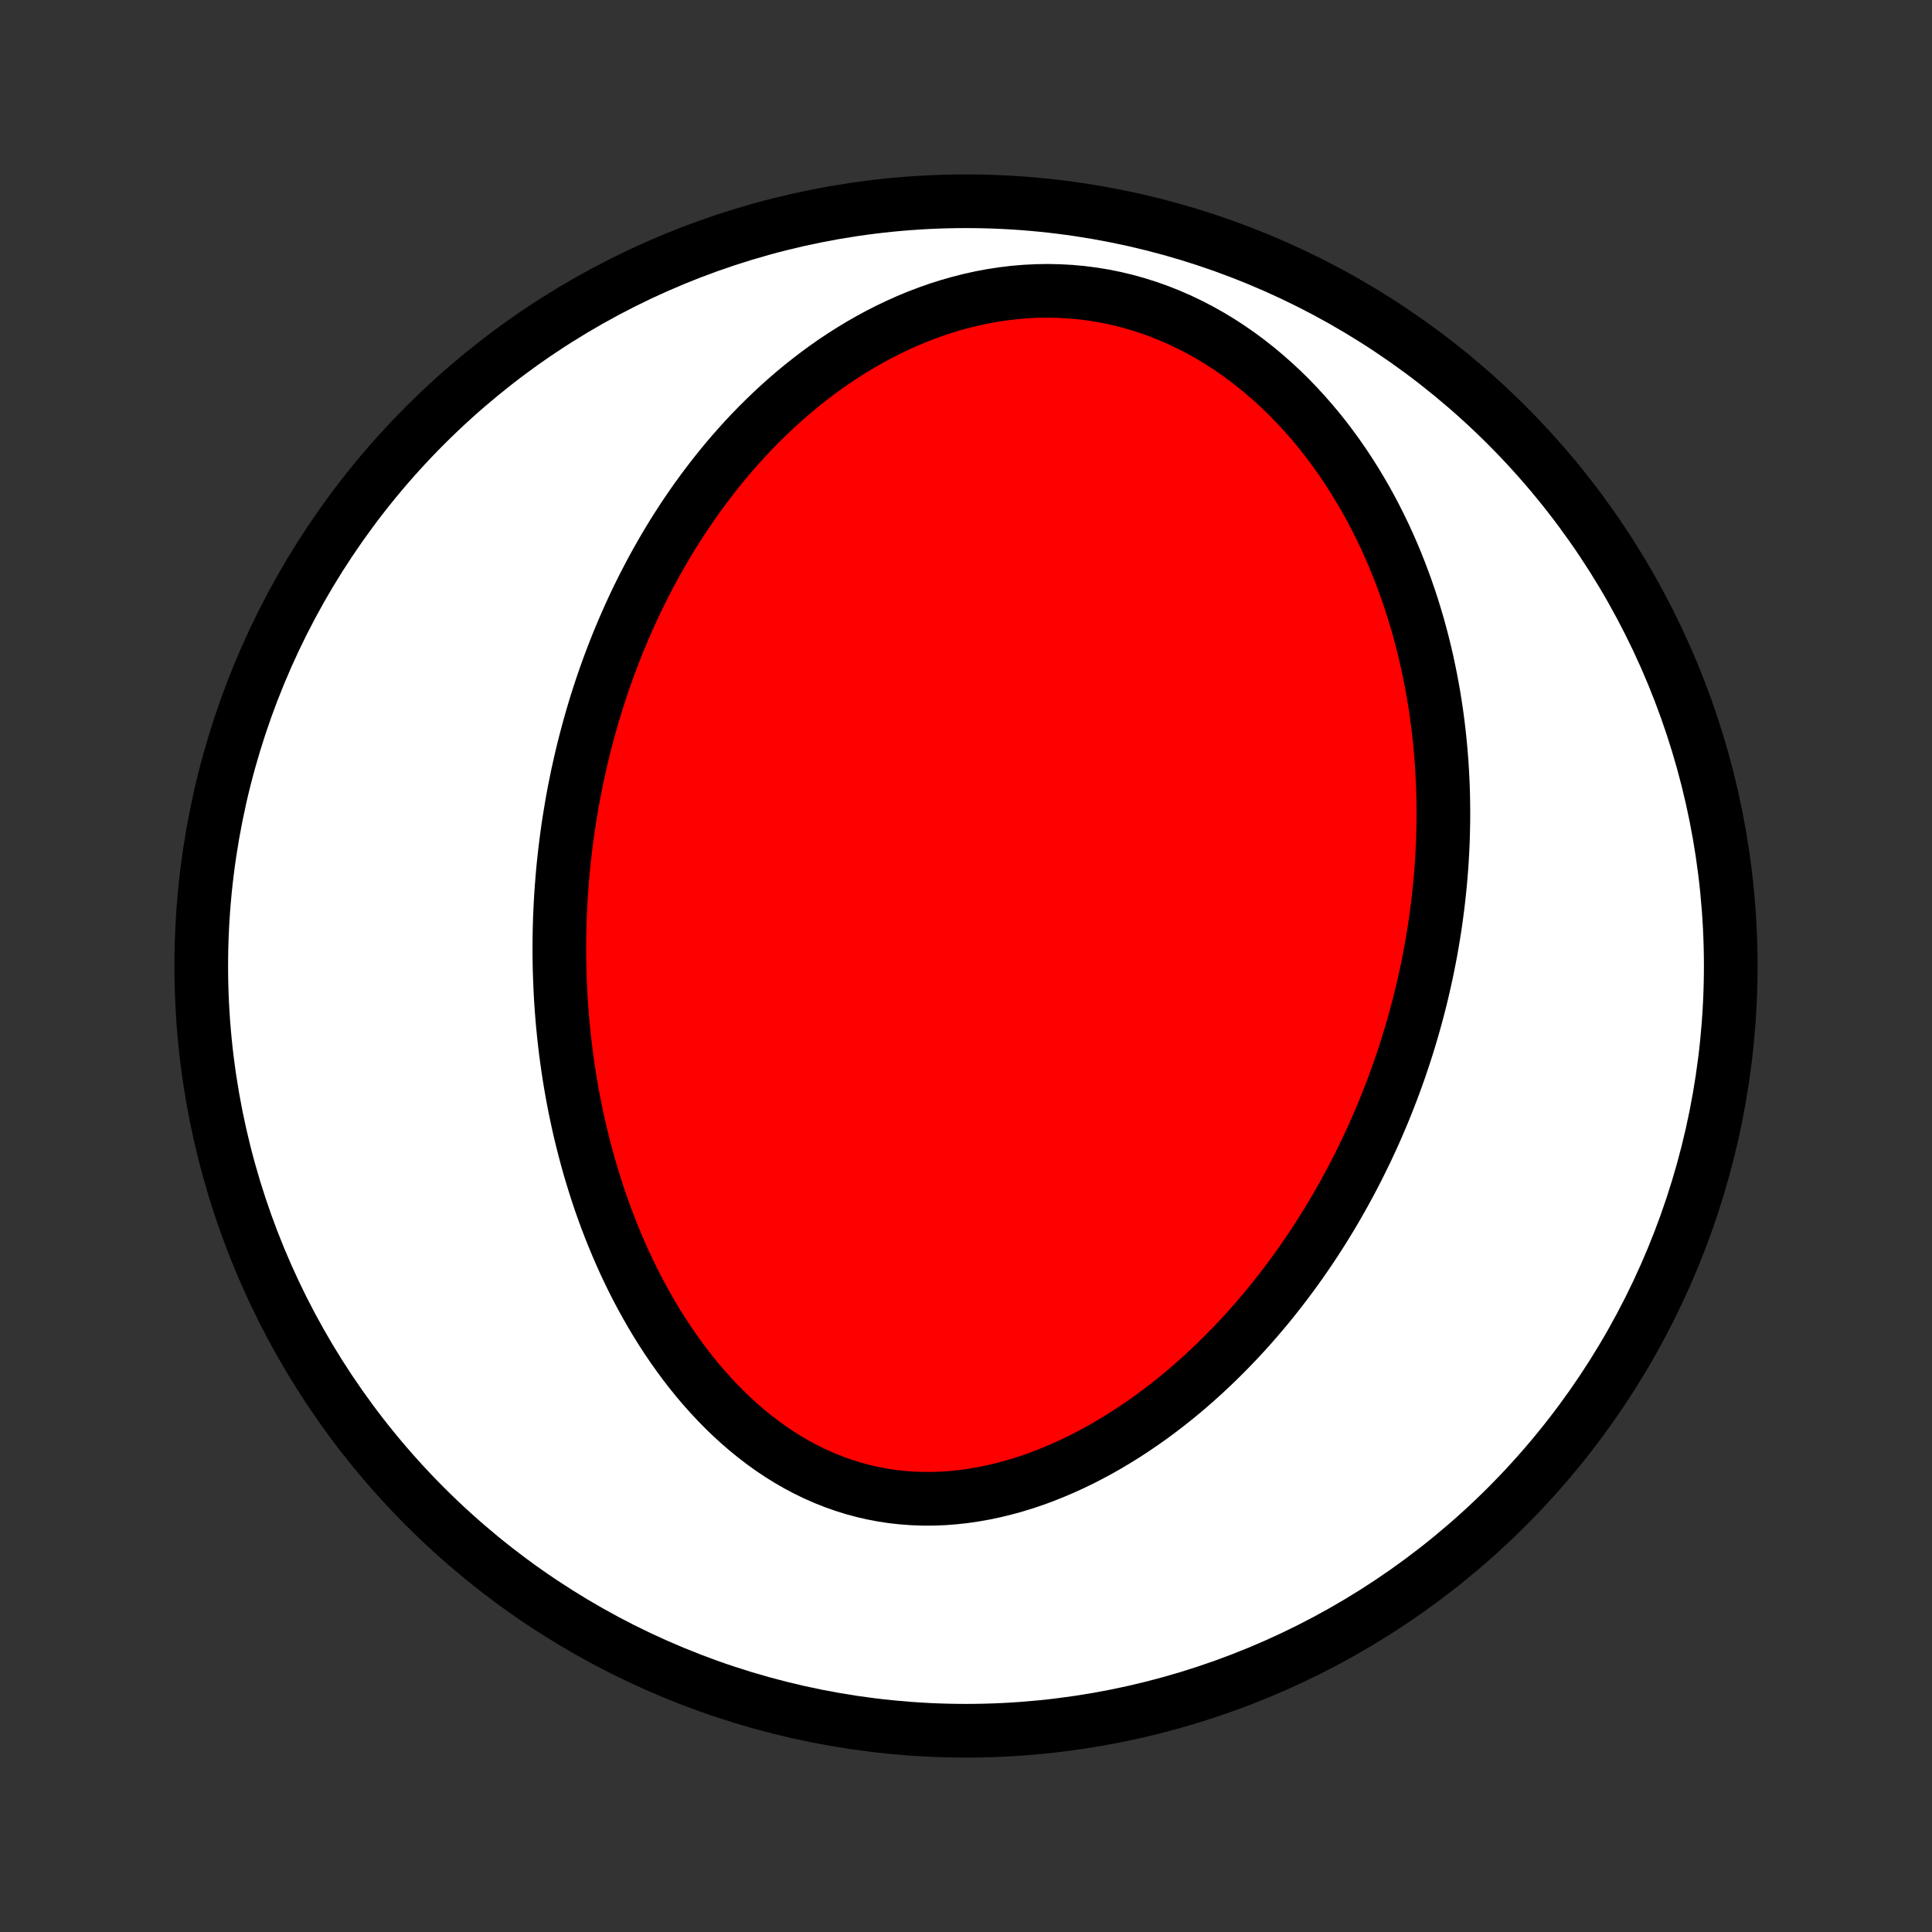 <?xml version="1.0" encoding="utf-8" standalone="no"?>
<!DOCTYPE svg PUBLIC "-//W3C//DTD SVG 1.1//EN"
  "http://www.w3.org/Graphics/SVG/1.1/DTD/svg11.dtd">
<!-- Created with matplotlib (http://matplotlib.org/) -->
<svg height="72pt" version="1.1" viewBox="0 0 72 72" width="72pt" xmlns="http://www.w3.org/2000/svg" xmlns:xlink="http://www.w3.org/1999/xlink">
 <rect x="0" y="0" width="72" height="72" fill="#333333" stroke="none"/>
 <defs>
  <style type="text/css">
*{stroke-linecap:butt;stroke-linejoin:round;}
  </style>
 </defs>
 <g id="figure_1">
  <g id="patch_1">
   <path d="
M0 72
L72 72
L72 0
L0 0
z
" style="fill:none;"/>
  </g>
  <g id="axes_1">
   <g id="PatchCollection_1">
    <defs>
     <path d="
M36 -7.5
C43.558 -7.5 50.808 -10.503 56.153 -15.848
C61.497 -21.192 64.5 -28.442 64.5 -36
C64.5 -43.558 61.497 -50.808 56.153 -56.153
C50.808 -61.497 43.558 -64.5 36 -64.5
C28.442 -64.5 21.192 -61.497 15.848 -56.153
C10.503 -50.808 7.5 -43.558 7.5 -36
C7.5 -28.442 10.503 -21.192 15.848 -15.848
C21.192 -10.503 28.442 -7.5 36 -7.5
z
" id="C0_0_a811fe30f3"/>
     <path d="
M21.218 -41.453
L21.176 -41.178
L21.137 -40.901
L21.1 -40.625
L21.066 -40.348
L21.034 -40.07
L21.004 -39.792
L20.977 -39.513
L20.953 -39.234
L20.931 -38.954
L20.911 -38.673
L20.894 -38.391
L20.88 -38.109
L20.867 -37.826
L20.858 -37.541
L20.851 -37.256
L20.847 -36.971
L20.845 -36.684
L20.846 -36.396
L20.85 -36.107
L20.856 -35.817
L20.866 -35.526
L20.878 -35.233
L20.892 -34.94
L20.91 -34.645
L20.931 -34.35
L20.954 -34.053
L20.981 -33.755
L21.011 -33.455
L21.044 -33.155
L21.08 -32.853
L21.12 -32.55
L21.163 -32.245
L21.209 -31.939
L21.259 -31.632
L21.312 -31.324
L21.369 -31.014
L21.43 -30.704
L21.495 -30.392
L21.563 -30.078
L21.636 -29.764
L21.713 -29.448
L21.794 -29.131
L21.879 -28.814
L21.968 -28.495
L22.063 -28.175
L22.162 -27.855
L22.265 -27.533
L22.373 -27.211
L22.487 -26.889
L22.605 -26.566
L22.729 -26.242
L22.858 -25.919
L22.993 -25.595
L23.133 -25.271
L23.278 -24.948
L23.43 -24.625
L23.587 -24.303
L23.751 -23.981
L23.921 -23.661
L24.097 -23.342
L24.279 -23.025
L24.468 -22.709
L24.663 -22.396
L24.866 -22.085
L25.075 -21.777
L25.291 -21.473
L25.513 -21.172
L25.743 -20.875
L25.98 -20.582
L26.224 -20.295
L26.476 -20.013
L26.735 -19.736
L27 -19.466
L27.273 -19.203
L27.554 -18.947
L27.841 -18.699
L28.136 -18.46
L28.437 -18.229
L28.745 -18.008
L29.06 -17.797
L29.382 -17.597
L29.71 -17.408
L30.044 -17.231
L30.384 -17.066
L30.729 -16.913
L31.08 -16.774
L31.435 -16.648
L31.795 -16.535
L32.159 -16.437
L32.527 -16.352
L32.898 -16.282
L33.272 -16.226
L33.648 -16.185
L34.026 -16.158
L34.406 -16.145
L34.786 -16.146
L35.166 -16.16
L35.547 -16.189
L35.927 -16.23
L36.306 -16.285
L36.684 -16.352
L37.059 -16.431
L37.433 -16.521
L37.804 -16.623
L38.172 -16.735
L38.537 -16.858
L38.899 -16.991
L39.256 -17.133
L39.61 -17.284
L39.959 -17.443
L40.305 -17.61
L40.645 -17.785
L40.981 -17.966
L41.312 -18.155
L41.637 -18.35
L41.958 -18.55
L42.273 -18.757
L42.584 -18.968
L42.889 -19.184
L43.188 -19.405
L43.482 -19.63
L43.771 -19.859
L44.055 -20.091
L44.333 -20.327
L44.605 -20.566
L44.873 -20.808
L45.135 -21.053
L45.392 -21.3
L45.643 -21.549
L45.889 -21.8
L46.131 -22.053
L46.367 -22.308
L46.598 -22.564
L46.824 -22.822
L47.045 -23.081
L47.262 -23.341
L47.474 -23.603
L47.681 -23.865
L47.883 -24.128
L48.081 -24.392
L48.275 -24.656
L48.464 -24.921
L48.649 -25.187
L48.83 -25.453
L49.006 -25.719
L49.178 -25.986
L49.347 -26.253
L49.511 -26.52
L49.672 -26.788
L49.829 -27.056
L49.982 -27.324
L50.131 -27.592
L50.277 -27.86
L50.419 -28.128
L50.558 -28.397
L50.693 -28.666
L50.825 -28.934
L50.954 -29.203
L51.079 -29.472
L51.202 -29.741
L51.321 -30.011
L51.437 -30.28
L51.55 -30.549
L51.659 -30.819
L51.766 -31.089
L51.87 -31.359
L51.971 -31.629
L52.069 -31.9
L52.165 -32.171
L52.257 -32.442
L52.347 -32.713
L52.434 -32.985
L52.518 -33.257
L52.599 -33.529
L52.678 -33.802
L52.754 -34.075
L52.828 -34.349
L52.899 -34.623
L52.967 -34.898
L53.032 -35.174
L53.095 -35.45
L53.156 -35.727
L53.213 -36.004
L53.268 -36.282
L53.321 -36.561
L53.37 -36.841
L53.417 -37.121
L53.462 -37.403
L53.504 -37.685
L53.542 -37.968
L53.579 -38.252
L53.612 -38.538
L53.643 -38.824
L53.671 -39.111
L53.696 -39.4
L53.719 -39.689
L53.738 -39.98
L53.754 -40.272
L53.768 -40.566
L53.778 -40.86
L53.785 -41.156
L53.79 -41.453
L53.791 -41.752
L53.788 -42.052
L53.783 -42.354
L53.774 -42.657
L53.761 -42.961
L53.745 -43.267
L53.726 -43.574
L53.702 -43.883
L53.675 -44.194
L53.644 -44.506
L53.609 -44.819
L53.57 -45.134
L53.527 -45.451
L53.479 -45.769
L53.428 -46.089
L53.371 -46.41
L53.31 -46.732
L53.244 -47.056
L53.174 -47.382
L53.098 -47.708
L53.017 -48.036
L52.931 -48.366
L52.84 -48.696
L52.742 -49.028
L52.64 -49.36
L52.531 -49.694
L52.416 -50.028
L52.295 -50.363
L52.168 -50.698
L52.035 -51.034
L51.894 -51.37
L51.747 -51.707
L51.593 -52.043
L51.431 -52.379
L51.263 -52.714
L51.087 -53.048
L50.903 -53.382
L50.711 -53.714
L50.512 -54.045
L50.304 -54.373
L50.089 -54.7
L49.864 -55.024
L49.632 -55.345
L49.391 -55.663
L49.141 -55.977
L48.882 -56.286
L48.615 -56.591
L48.339 -56.891
L48.054 -57.186
L47.76 -57.474
L47.457 -57.755
L47.145 -58.029
L46.825 -58.296
L46.496 -58.554
L46.159 -58.803
L45.814 -59.042
L45.46 -59.272
L45.099 -59.49
L44.73 -59.697
L44.355 -59.892
L43.972 -60.075
L43.583 -60.245
L43.189 -60.401
L42.789 -60.544
L42.385 -60.672
L41.976 -60.786
L41.564 -60.885
L41.148 -60.969
L40.731 -61.038
L40.312 -61.092
L39.891 -61.13
L39.471 -61.153
L39.05 -61.162
L38.63 -61.155
L38.212 -61.134
L37.795 -61.099
L37.381 -61.049
L36.97 -60.987
L36.562 -60.911
L36.159 -60.822
L35.76 -60.721
L35.365 -60.609
L34.975 -60.486
L34.591 -60.351
L34.212 -60.207
L33.84 -60.053
L33.473 -59.889
L33.112 -59.717
L32.758 -59.537
L32.41 -59.349
L32.069 -59.154
L31.735 -58.952
L31.407 -58.744
L31.085 -58.53
L30.771 -58.31
L30.463 -58.085
L30.163 -57.855
L29.868 -57.621
L29.581 -57.383
L29.3 -57.141
L29.025 -56.895
L28.757 -56.646
L28.496 -56.394
L28.24 -56.14
L27.991 -55.883
L27.748 -55.624
L27.511 -55.362
L27.28 -55.099
L27.055 -54.835
L26.836 -54.569
L26.622 -54.301
L26.414 -54.032
L26.211 -53.763
L26.013 -53.492
L25.821 -53.221
L25.634 -52.949
L25.451 -52.676
L25.274 -52.403
L25.101 -52.13
L24.933 -51.856
L24.77 -51.582
L24.611 -51.308
L24.456 -51.033
L24.306 -50.759
L24.16 -50.484
L24.018 -50.21
L23.88 -49.935
L23.745 -49.661
L23.615 -49.386
L23.489 -49.112
L23.366 -48.838
L23.247 -48.564
L23.131 -48.29
L23.018 -48.016
L22.91 -47.742
L22.804 -47.469
L22.701 -47.195
L22.602 -46.922
L22.506 -46.649
L22.413 -46.376
L22.323 -46.103
L22.236 -45.83
L22.152 -45.557
L22.071 -45.284
L21.993 -45.011
L21.918 -44.738
L21.845 -44.465
L21.775 -44.193
L21.707 -43.919
L21.643 -43.646
L21.581 -43.373
L21.521 -43.099
L21.465 -42.826
L21.41 -42.552
L21.358 -42.278
L21.309 -42.003
z
" id="C0_1_2e68209d2a"/>
    </defs>
    <g clip-path="url(#p1bffca34e9)">
     <use style="fill:#ffffff;stroke:#000000;stroke-width:2.0;" x="0.0" xlink:href="#C0_0_a811fe30f3" y="72.0"/>
    </g>
    <g clip-path="url(#p1bffca34e9)">
     <use style="fill:#ff0000;stroke:#000000;stroke-width:2.0;" x="0.0" xlink:href="#C0_1_2e68209d2a" y="72.0"/>
    </g>
   </g>
  </g>
 </g>
 <defs>
  <clipPath id="p1bffca34e9">
   <rect height="72.0" width="72.0" x="0.0" y="0.0"/>
  </clipPath>
 </defs>
</svg>
